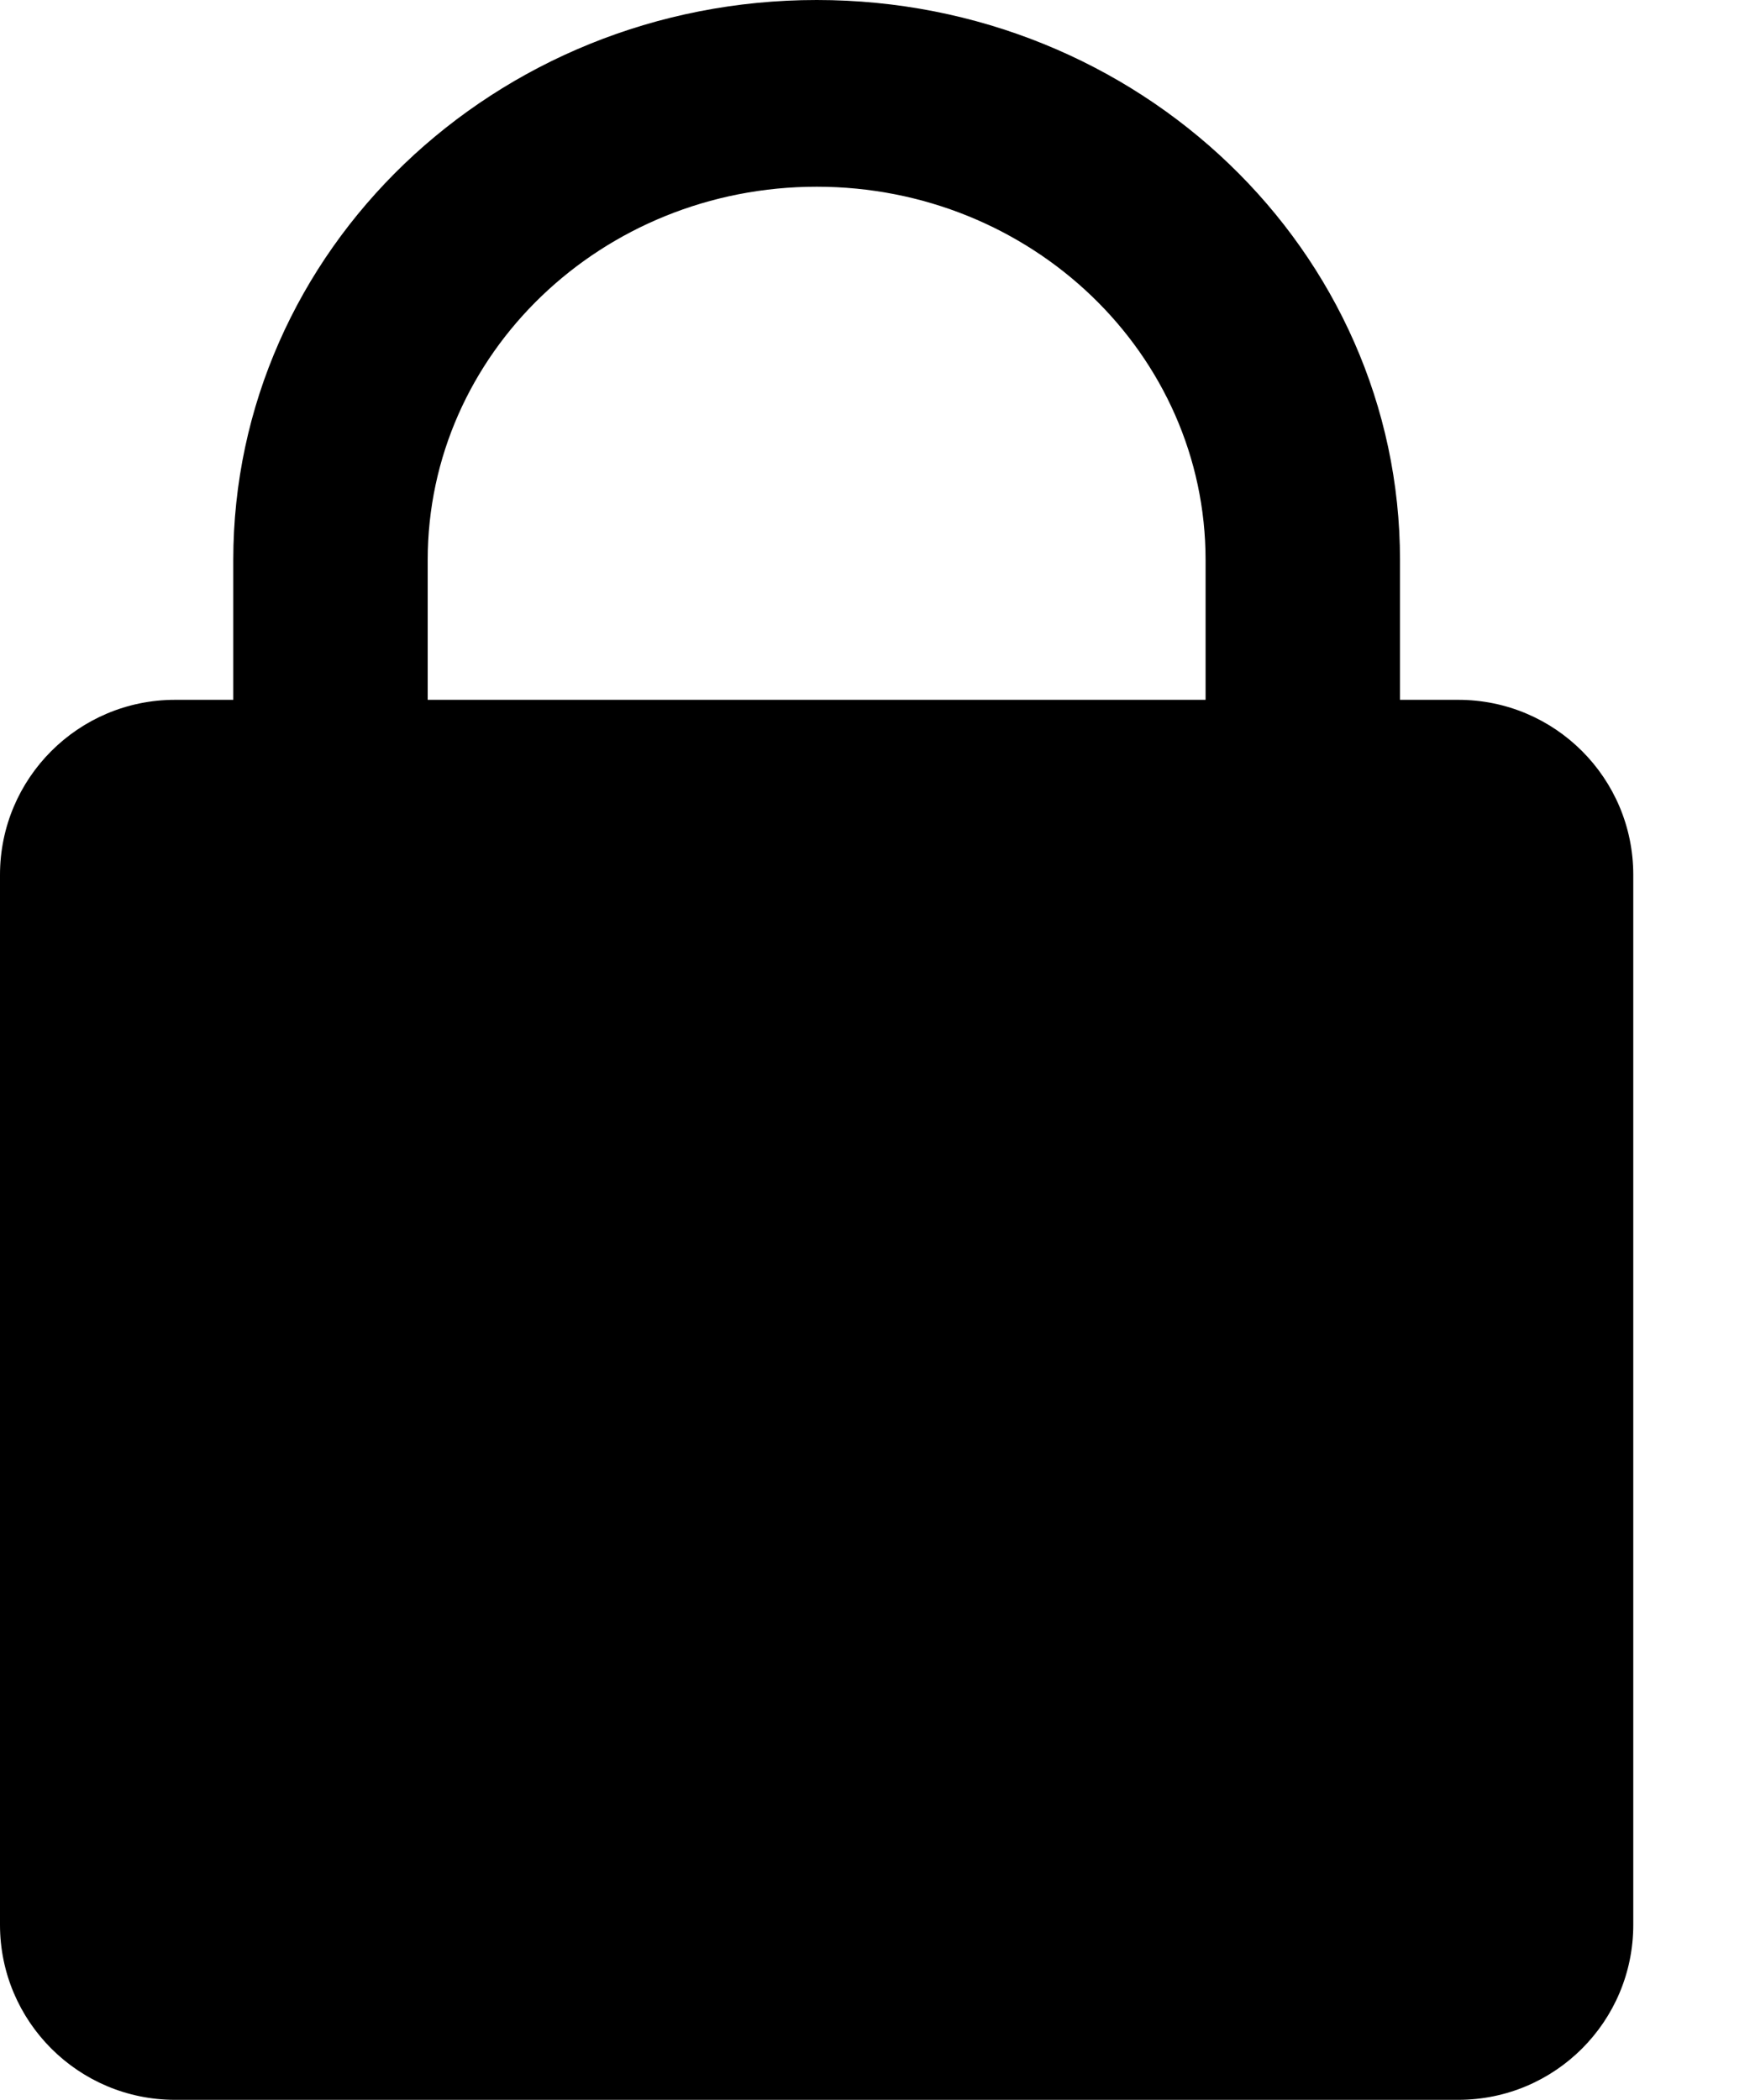 <svg viewBox="0 0 10 12" fill="none" xmlns="http://www.w3.org/2000/svg">
<path d="M0 4.999C0 4.447 0.448 3.999 1 3.999H8.333C8.886 3.999 9.333 4.447 9.333 4.999V10.999C9.333 11.551 8.886 11.999 8.333 11.999H1C0.448 11.999 0 11.551 0 10.999V4.999Z" fill="currentColor"/>
<path d="M2.444 3.2C2.444 2.022 3.439 1.067 4.667 1.067C5.894 1.067 6.889 2.022 6.889 3.2V4H8V3.2C8 1.433 6.508 0 4.667 0C2.826 0 1.333 1.433 1.333 3.2V4H2.444V3.2Z" fill="currentColor"/>
</svg>

